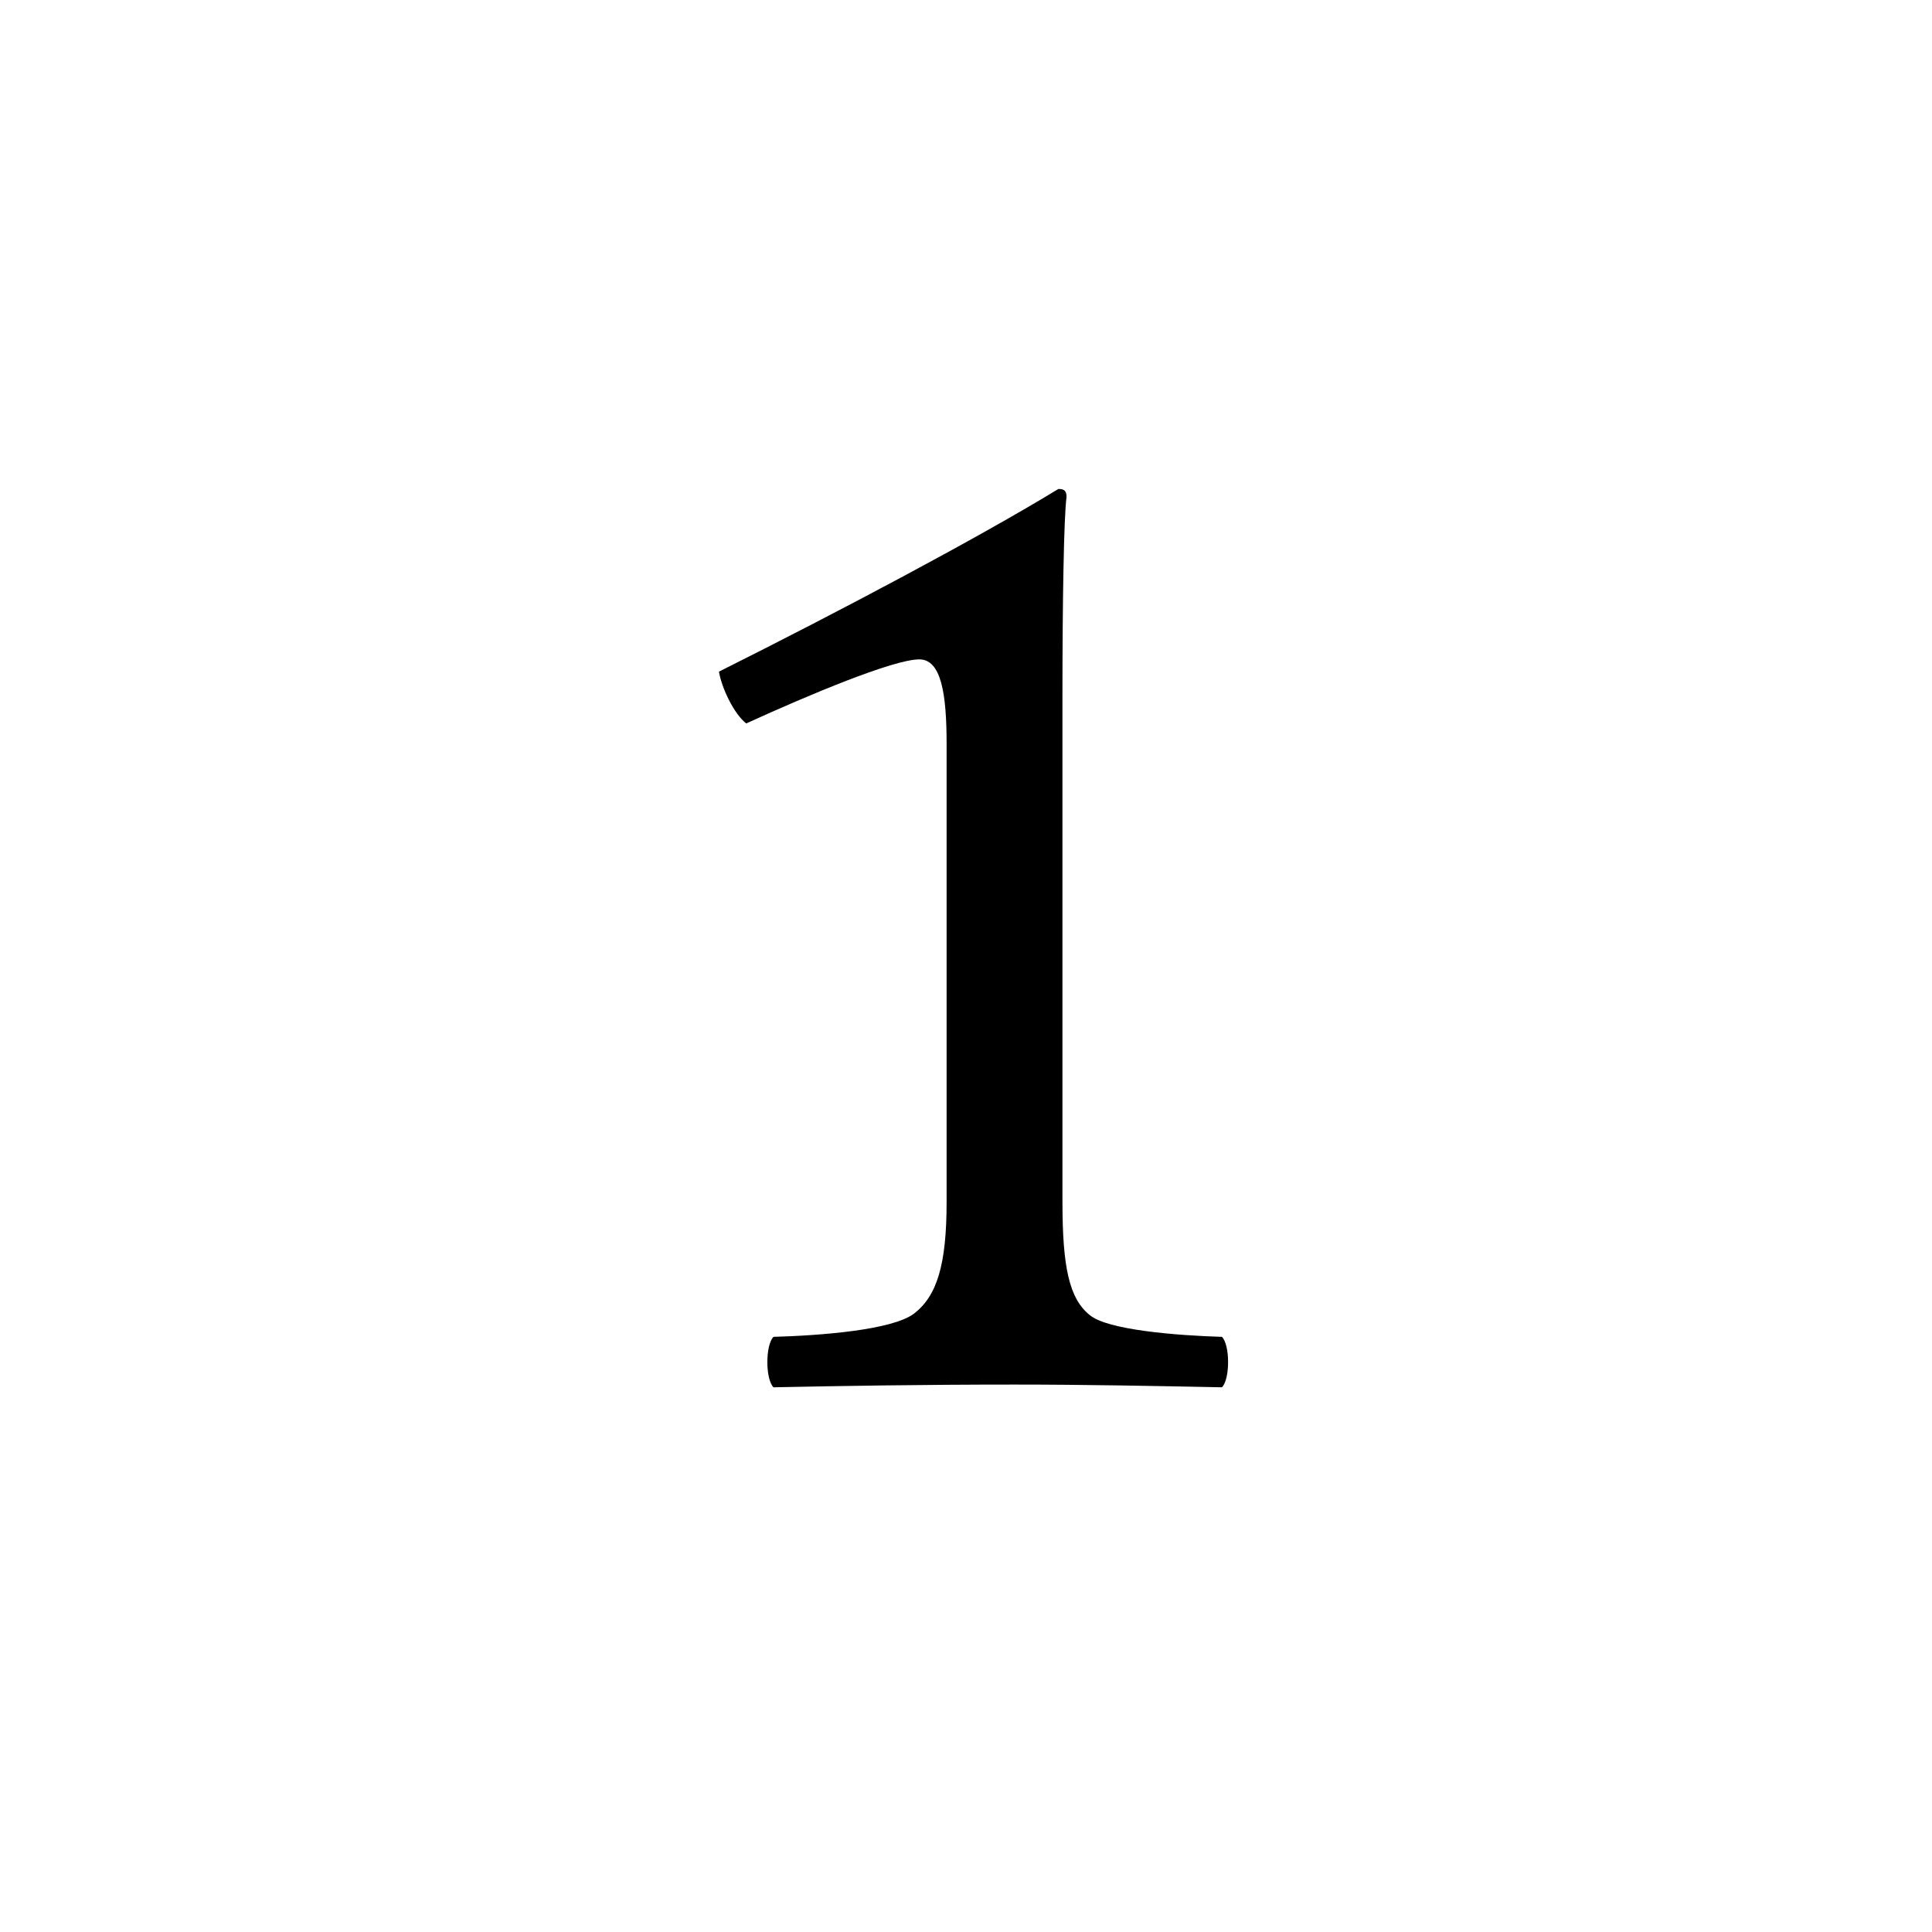 <?xml version="1.0" encoding="UTF-8" standalone="no"?>
<!-- Created with Inkscape (http://www.inkscape.org/) -->

<svg
   width="150mm"
   height="150mm"
   viewBox="0 0 150 150"
   version="1.1"
   id="svg1"
   inkscape:version="1.3 (0e150ed6c4, 2023-07-21)"
   sodipodi:docname="data01.svg"
   xmlns:inkscape="http://www.inkscape.org/namespaces/inkscape"
   xmlns:sodipodi="http://sodipodi.sourceforge.net/DTD/sodipodi-0.dtd"
   xmlns="http://www.w3.org/2000/svg"
   xmlns:svg="http://www.w3.org/2000/svg">
  <sodipodi:namedview
     id="namedview1"
     pagecolor="#ffffff"
     bordercolor="#666666"
     borderopacity="1.0"
     inkscape:showpageshadow="2"
     inkscape:pageopacity="0.0"
     inkscape:pagecheckerboard="0"
     inkscape:deskcolor="#d1d1d1"
     inkscape:document-units="mm"
     inkscape:zoom="0.71624579"
     inkscape:cx="181.50194"
     inkscape:cy="149.39006"
     inkscape:window-width="1920"
     inkscape:window-height="1008"
     inkscape:window-x="0"
     inkscape:window-y="0"
     inkscape:window-maximized="1"
     inkscape:current-layer="layer1" />
  <defs
     id="defs1" />
  <g
     inkscape:label="Ebene 1"
     inkscape:groupmode="layer"
     id="layer1"
     transform="translate(-56.888,-108.974)">
    <path
       style="font-size:105.833px;line-height:1.35;font-family:'Linux Libertine Mono O';-inkscape-font-specification:'Linux Libertine Mono O';stroke-width:0.265"
       d="m 139.376,202.289 v -39.476 c 0,-6.879 0.106,-13.758 0.318,-15.24 0,-0.529 -0.212,-0.635 -0.635,-0.635 -6.244,3.81 -17.039,9.525 -26.352,14.182 0.212,1.27 1.164,3.281 2.117,4.022 4.868,-2.222 11.43,-4.974 13.441,-4.974 1.693,0 2.117,2.646 2.117,6.562 v 35.56 c 0,4.868 -0.741,7.302 -2.54,8.678 -1.693,1.27 -7.197,1.693 -10.901,1.799 -0.635,0.635 -0.635,3.281 0,3.916 5.186,-0.106 11.43,-0.212 18.732,-0.212 5.397,0 10.795,0.106 16.087,0.212 0.635,-0.635 0.635,-3.281 0,-3.916 -3.492,-0.106 -8.89,-0.529 -10.266,-1.693 -1.587,-1.27 -2.117,-3.704 -2.117,-8.784 z"
       id="path2"
       aria-label="1" />
  </g>
</svg>
